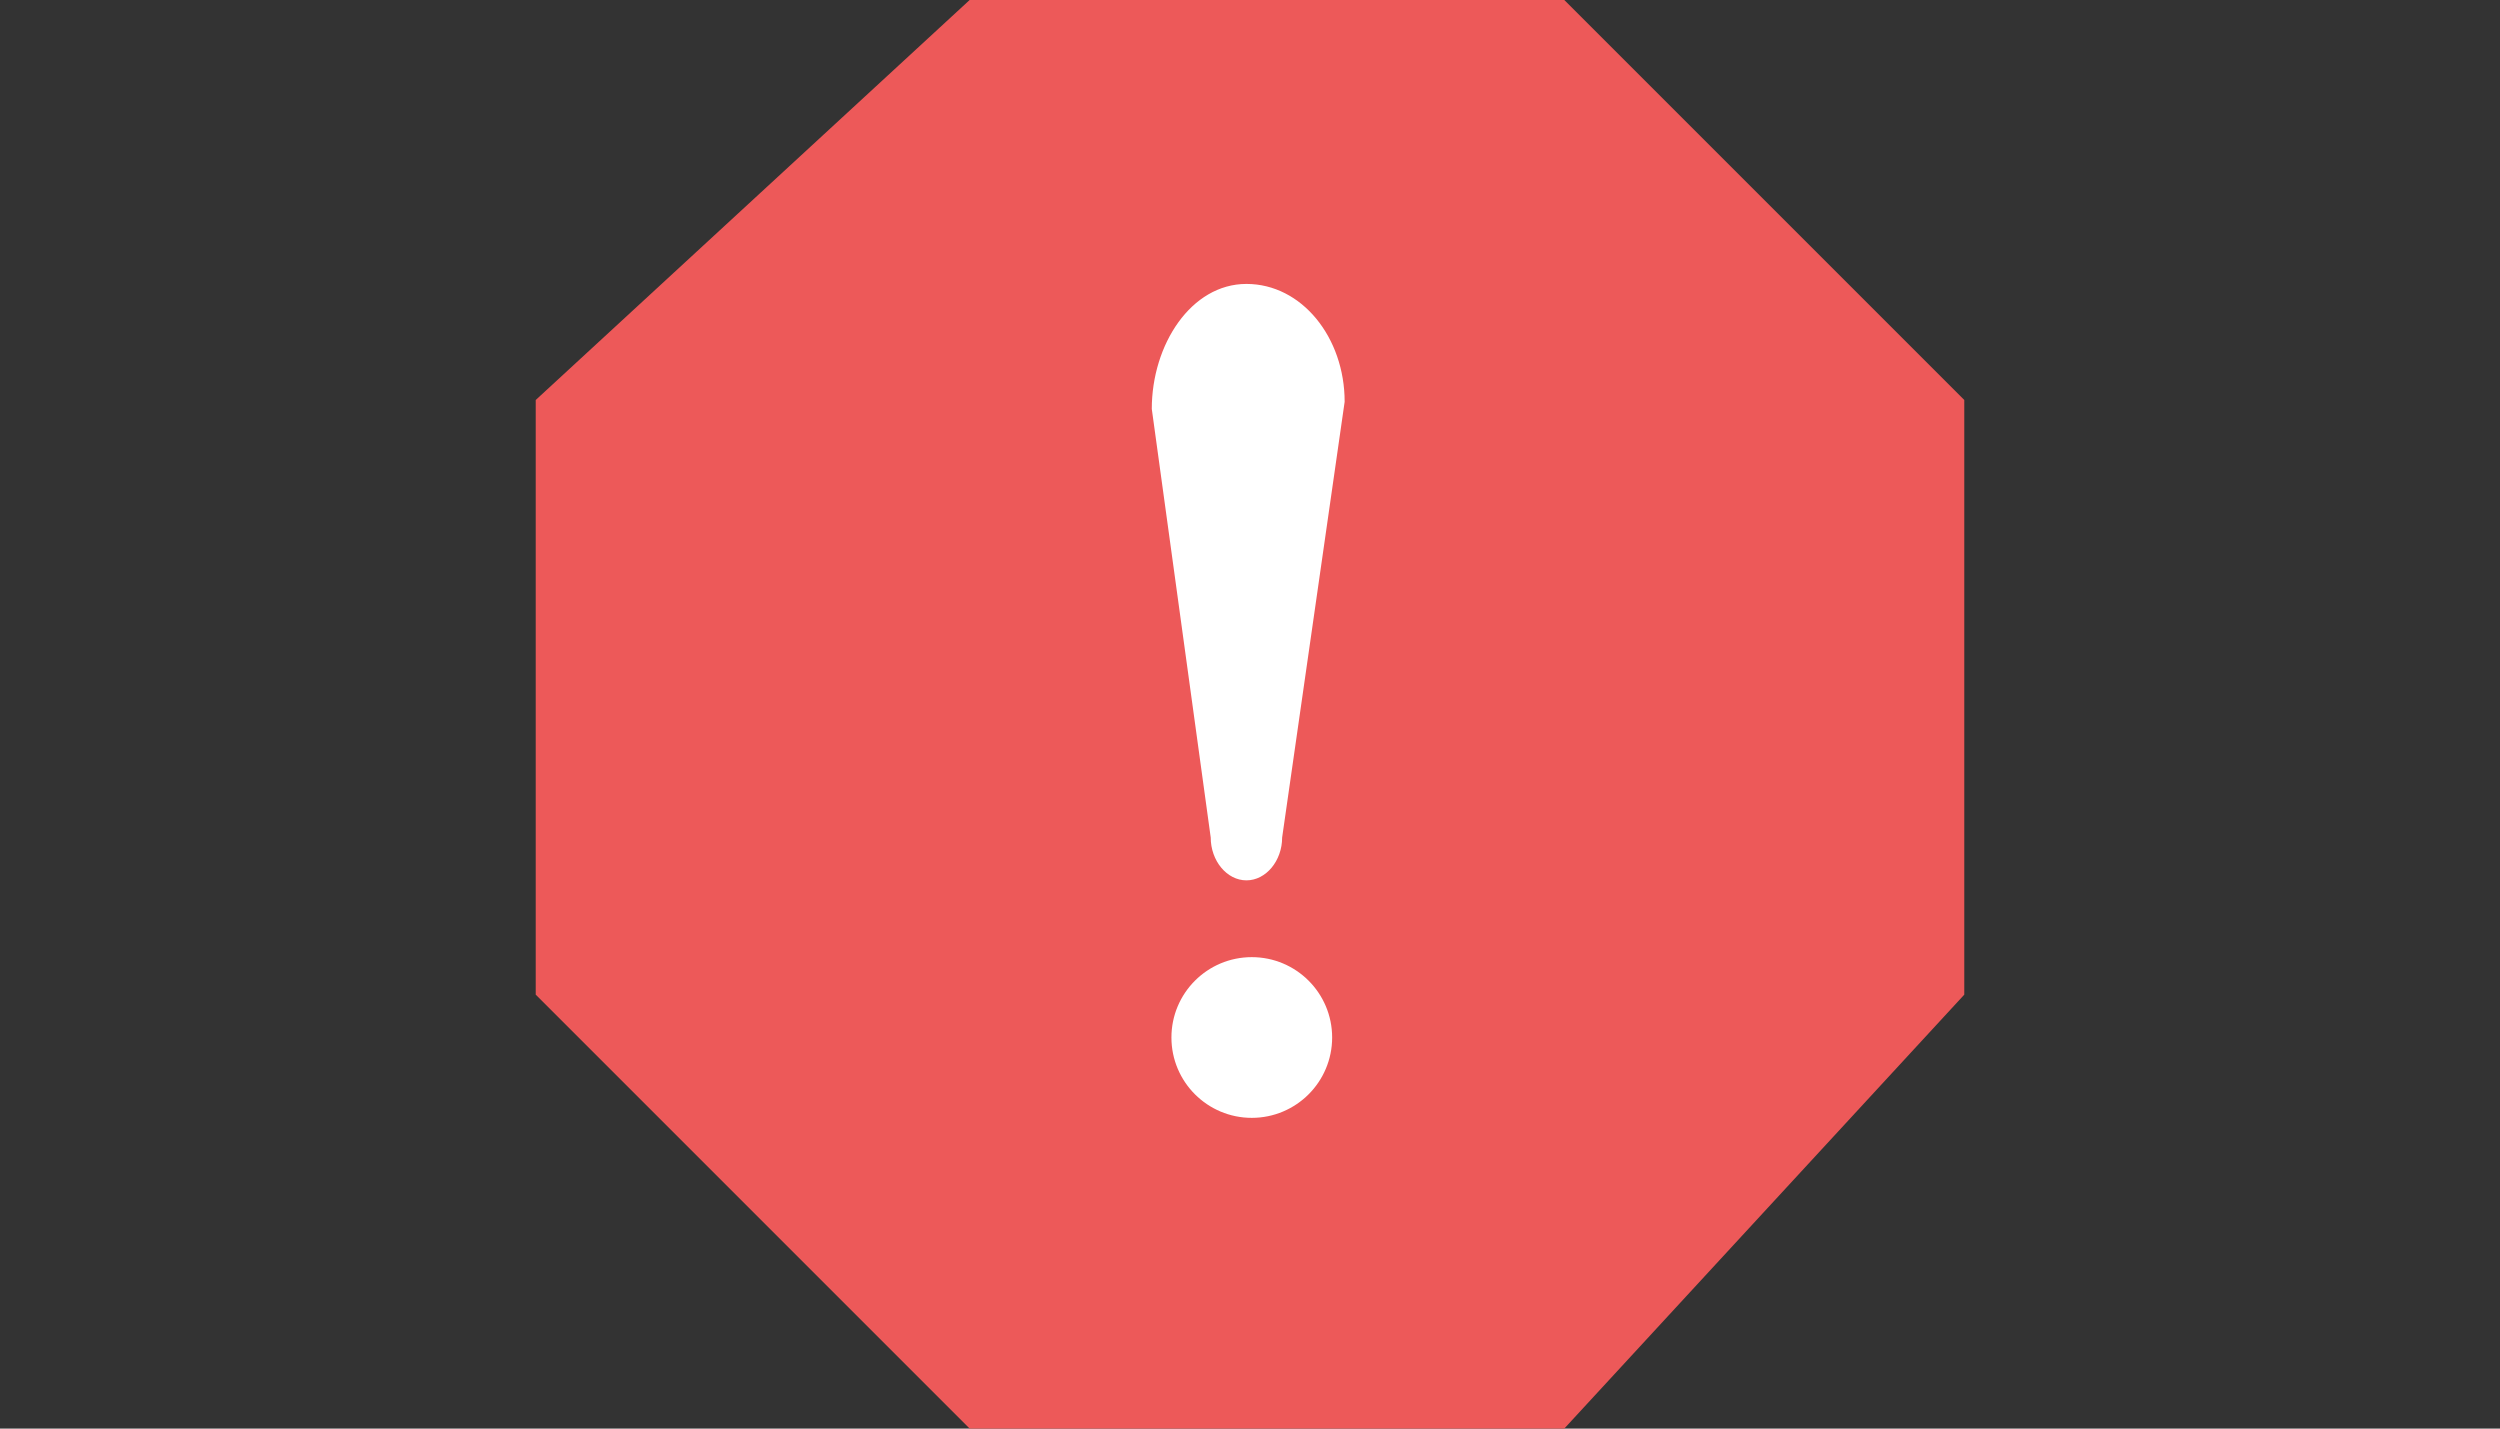 <svg xmlns="http://www.w3.org/2000/svg" viewBox="0 0 1400 800">
  <rect x="0" y="0" width="1400" height="800" fill="#333333" stroke="none"/>
  <polygon fill="#ED5959" points="543,800 300,557 300,224 543,0 876,0 1100,224 1100,557 876,800 "/>
  <circle fill="#FFFFFF" cx="701" cy="581" r="45"/>
  <path fill="#FFFFFF" d="M753,225c0-36-24-66-55-66s-53,34-53,70l33,240c0,13,9,24,20,24s20-11,20-24L753,225z"/>
</svg>
